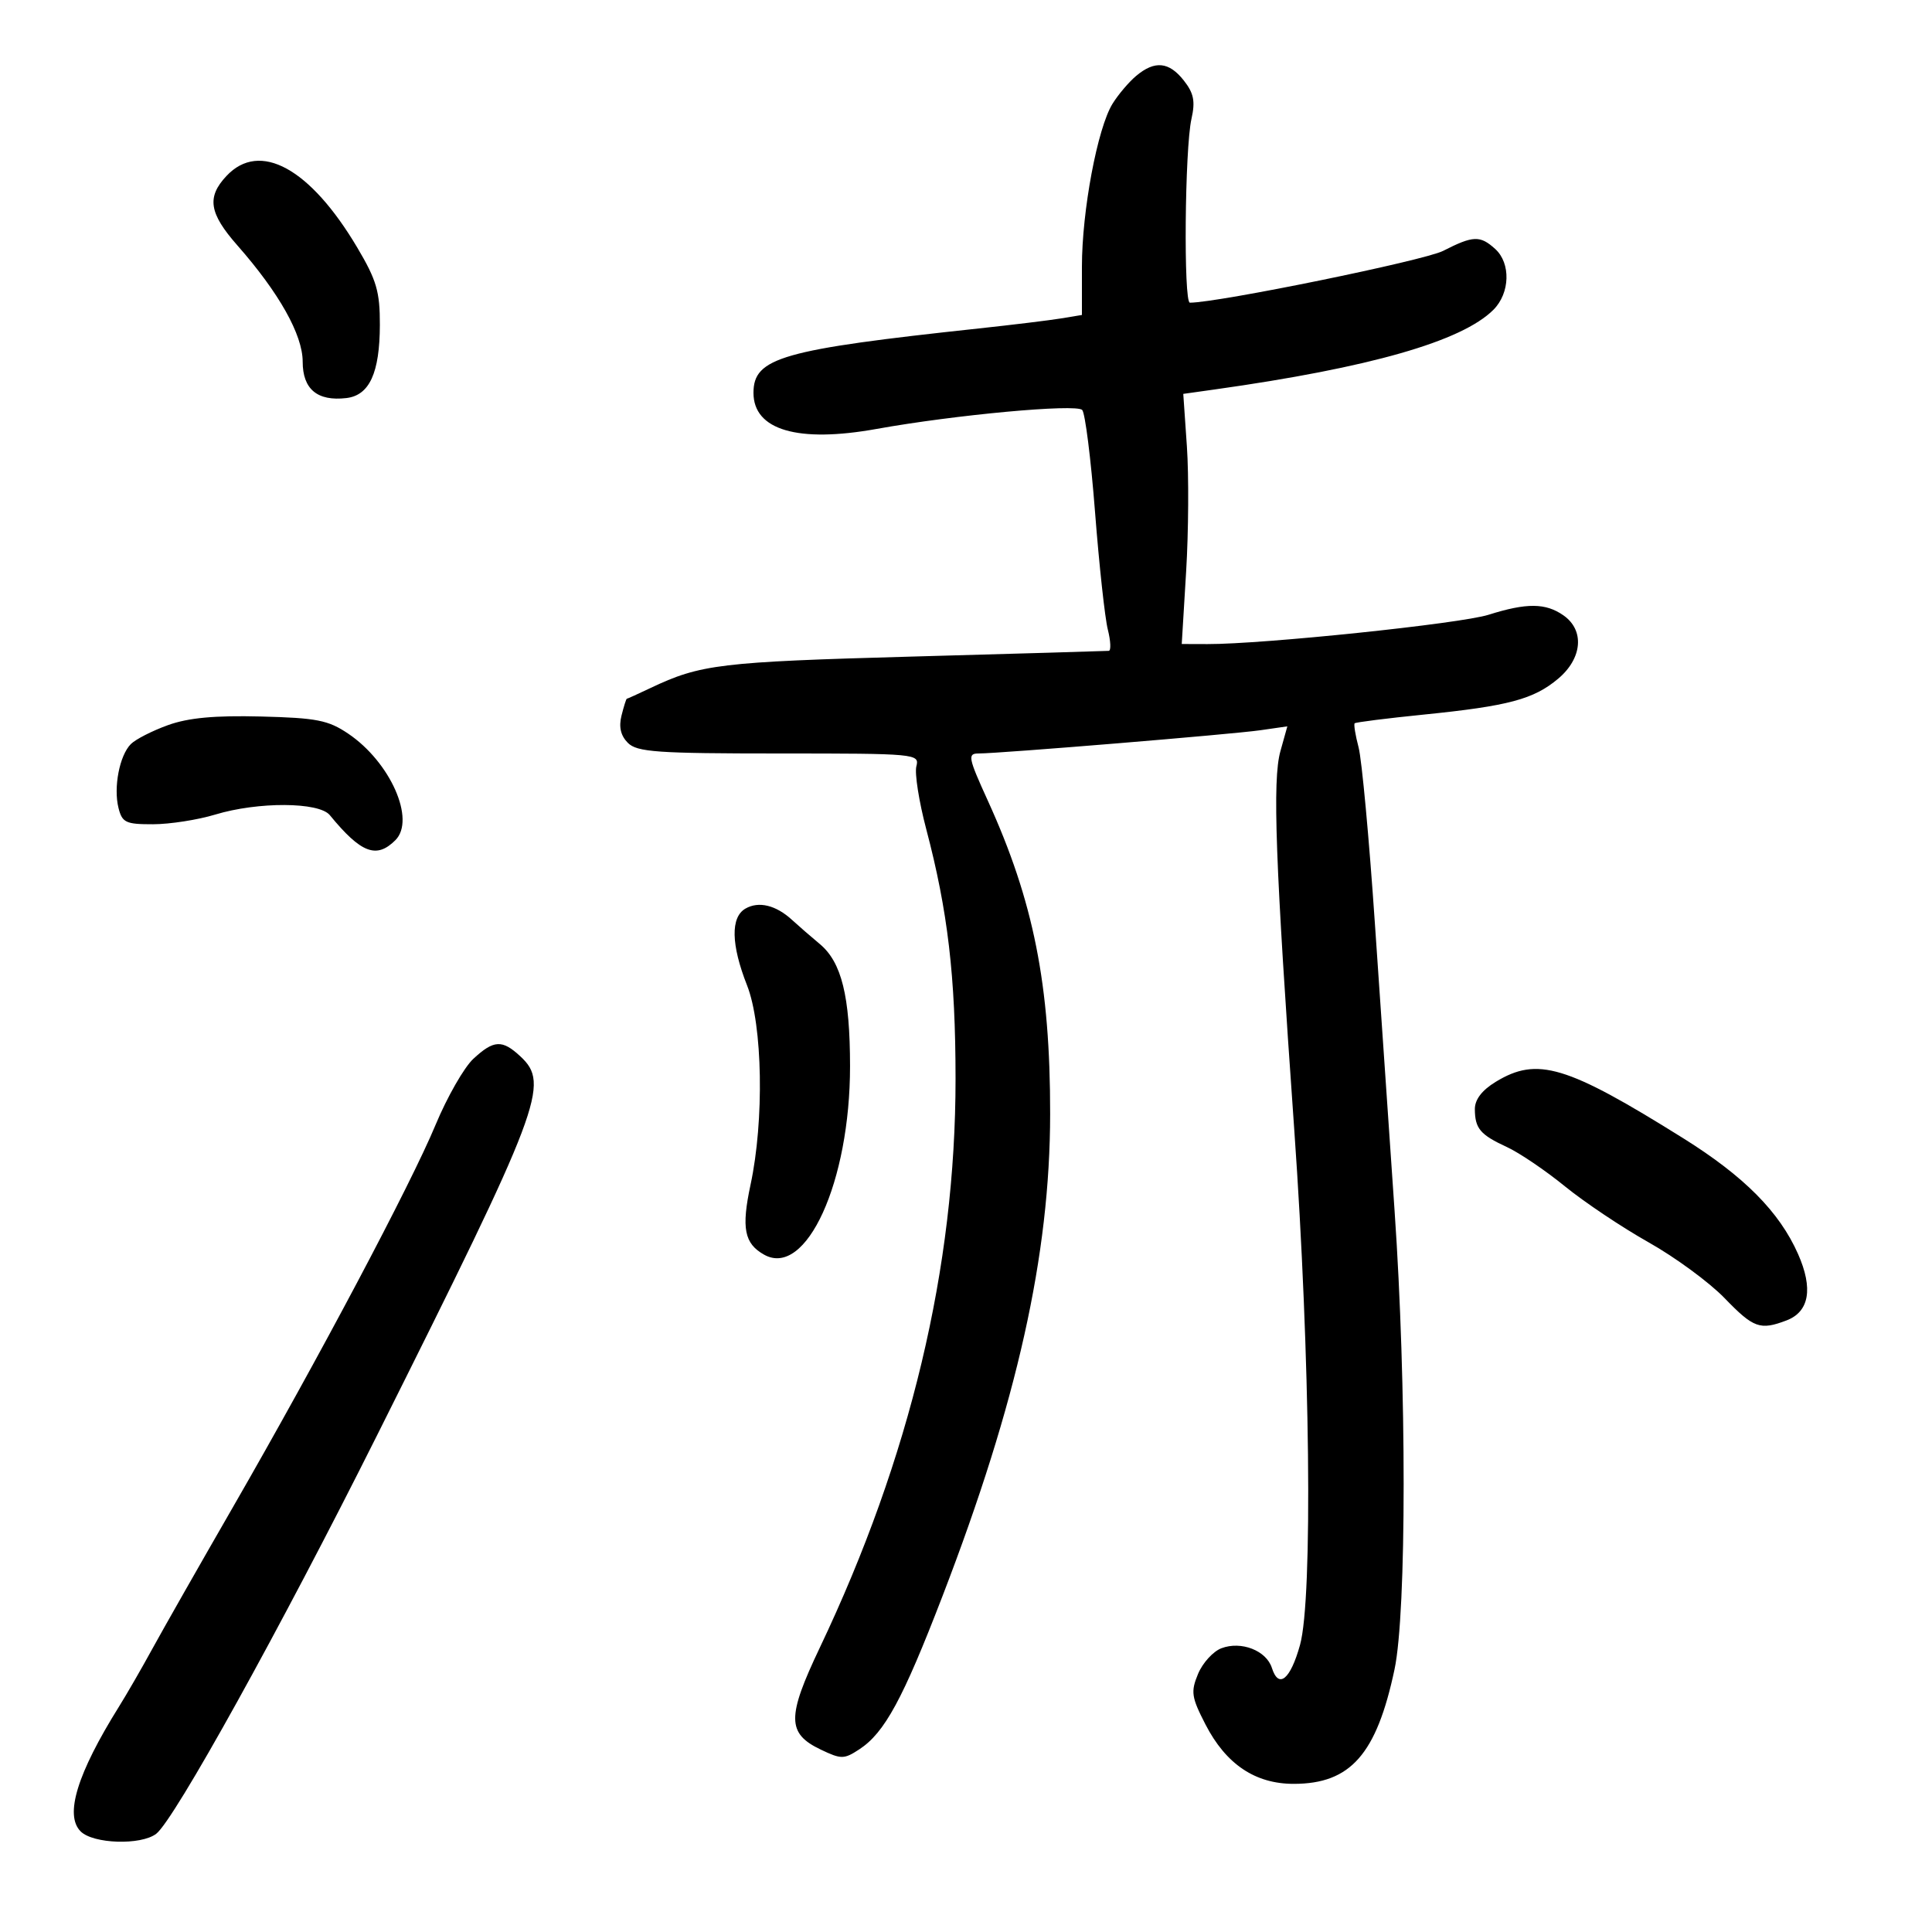 <svg xmlns="http://www.w3.org/2000/svg" width="300" height="300" viewBox="0 0 300 300" version="1.1">
	<path d="M 176.436 11.772 C 175.300 12.723, 173.644 14.674, 172.755 16.108 C 170.414 19.887, 168 32.734, 168 41.413 L 168 48.909 164.750 49.445 C 162.963 49.739, 157.225 50.439, 152 51 C 121.378 54.288, 117 55.539, 117 61 C 117 66.786, 123.897 68.805, 136.134 66.602 C 148.295 64.412, 167.081 62.679, 168.043 63.657 C 168.498 64.121, 169.395 71.250, 170.036 79.500 C 170.676 87.750, 171.569 95.963, 172.020 97.750 C 172.470 99.538, 172.538 101.028, 172.169 101.063 C 171.801 101.097, 158 101.499, 141.500 101.956 C 111.810 102.779, 108.781 103.144, 101 106.838 C 99.075 107.752, 97.424 108.501, 97.331 108.502 C 97.238 108.503, 96.868 109.676, 96.509 111.108 C 96.064 112.882, 96.379 114.236, 97.499 115.356 C 98.924 116.781, 102.054 117, 120.978 117 C 142.272 117, 142.800 117.049, 142.293 118.987 C 142.007 120.079, 142.696 124.467, 143.823 128.737 C 147.175 141.429, 148.373 151.627, 148.377 167.500 C 148.386 196.800, 141.337 226.342, 127.293 255.861 C 122.163 266.643, 122.191 269.170, 127.464 271.684 C 130.629 273.193, 131.062 273.190, 133.441 271.630 C 137.360 269.063, 140.190 263.848, 146.349 247.848 C 157.952 217.709, 163.045 194.904, 163.066 173 C 163.085 152.930, 160.499 139.928, 153.382 124.310 C 150.341 117.638, 150.216 117, 151.947 117 C 155.224 117, 191.297 114.025, 195.699 113.392 L 199.897 112.788 198.821 116.644 C 197.566 121.137, 198.030 133.810, 200.977 175.500 C 203.455 210.556, 203.874 248.198, 201.867 255.423 C 200.372 260.808, 198.548 262.301, 197.499 258.998 C 196.642 256.295, 192.732 254.771, 189.656 255.941 C 188.367 256.431, 186.735 258.226, 186.029 259.931 C 184.881 262.700, 185.004 263.533, 187.182 267.765 C 190.363 273.946, 194.902 277.001, 200.898 276.996 C 209.711 276.989, 213.747 272.404, 216.539 259.230 C 218.426 250.324, 218.432 215.167, 216.549 188 C 215.768 176.725, 214.396 156.700, 213.499 143.500 C 212.603 130.300, 211.461 117.950, 210.962 116.056 C 210.463 114.162, 210.189 112.478, 210.353 112.313 C 210.518 112.149, 215.343 111.540, 221.076 110.961 C 234.238 109.631, 238.150 108.586, 241.955 105.385 C 245.713 102.222, 246.077 97.868, 242.777 95.557 C 240.005 93.615, 237.062 93.591, 231.134 95.463 C 226.757 96.846, 196.147 100.037, 187.500 100.013 L 183.500 100.001 184.182 88.751 C 184.557 82.563, 184.610 73.824, 184.301 69.331 L 183.738 61.162 188.619 60.476 C 212.701 57.093, 226.994 53.006, 231.898 48.102 C 234.486 45.514, 234.621 40.872, 232.171 38.655 C 229.825 36.532, 228.758 36.572, 224.075 38.962 C 221.138 40.460, 189.155 47, 184.765 47 C 183.764 47, 183.970 23.069, 185.010 18.457 C 185.624 15.731, 185.374 14.473, 183.822 12.501 C 181.525 9.581, 179.314 9.363, 176.436 11.772 M 35.174 27.314 C 32.072 30.617, 32.462 33.107, 36.864 38.109 C 43.333 45.460, 47 51.990, 47 56.161 C 47 60.436, 49.277 62.335, 53.776 61.812 C 57.371 61.393, 58.967 57.910, 58.985 50.441 C 58.998 45.284, 58.475 43.498, 55.475 38.441 C 48.161 26.112, 40.334 21.822, 35.174 27.314 M 26.085 112.597 C 23.657 113.471, 21.064 114.793, 20.322 115.535 C 18.559 117.298, 17.599 122.265, 18.401 125.463 C 18.971 127.734, 19.534 127.999, 23.769 127.989 C 26.371 127.983, 30.709 127.308, 33.409 126.489 C 40.059 124.472, 49.524 124.516, 51.211 126.572 C 56.060 132.483, 58.459 133.399, 61.396 130.461 C 64.572 127.285, 60.615 118.345, 54.078 113.927 C 50.972 111.828, 49.181 111.476, 40.500 111.258 C 33.343 111.078, 29.245 111.459, 26.085 112.597 M 115.750 141.088 C 113.426 142.431, 113.516 146.697, 116 153 C 118.425 159.152, 118.685 173.975, 116.544 183.964 C 115.101 190.698, 115.567 193.099, 118.654 194.826 C 125.186 198.482, 132.006 183.510, 131.994 165.540 C 131.988 154.691, 130.679 149.404, 127.305 146.594 C 125.922 145.442, 123.982 143.757, 122.994 142.849 C 120.492 140.549, 117.811 139.897, 115.750 141.088 M 73.500 164.413 C 72.068 165.740, 69.429 170.352, 67.636 174.663 C 63.762 183.974, 49.421 211.031, 36.186 234 C 30.957 243.075, 25.325 252.975, 23.671 256 C 22.017 259.025, 19.680 263.075, 18.478 265 C 11.986 275.399, 10 281.857, 12.519 284.376 C 14.469 286.326, 21.881 286.562, 24.256 284.750 C 27.049 282.619, 43.560 252.833, 58.486 223 C 84.116 171.770, 85.418 168.331, 80.811 164.039 C 77.982 161.403, 76.676 161.469, 73.500 164.413 M 232.250 167.989 C 230.110 169.294, 229.005 170.744, 229.015 172.235 C 229.036 175.245, 229.841 176.196, 234 178.117 C 235.925 179.007, 239.975 181.750, 243 184.213 C 246.025 186.676, 251.875 190.591, 256 192.912 C 260.125 195.234, 265.428 199.128, 267.785 201.567 C 272.293 206.231, 273.304 206.595, 277.407 205.035 C 280.947 203.689, 281.573 200.084, 279.199 194.716 C 276.306 188.176, 270.832 182.659, 261.366 176.743 C 243.233 165.410, 238.710 164.050, 232.250 167.989" stroke="none" fill="black" fill-rule="evenodd"/>
</svg>